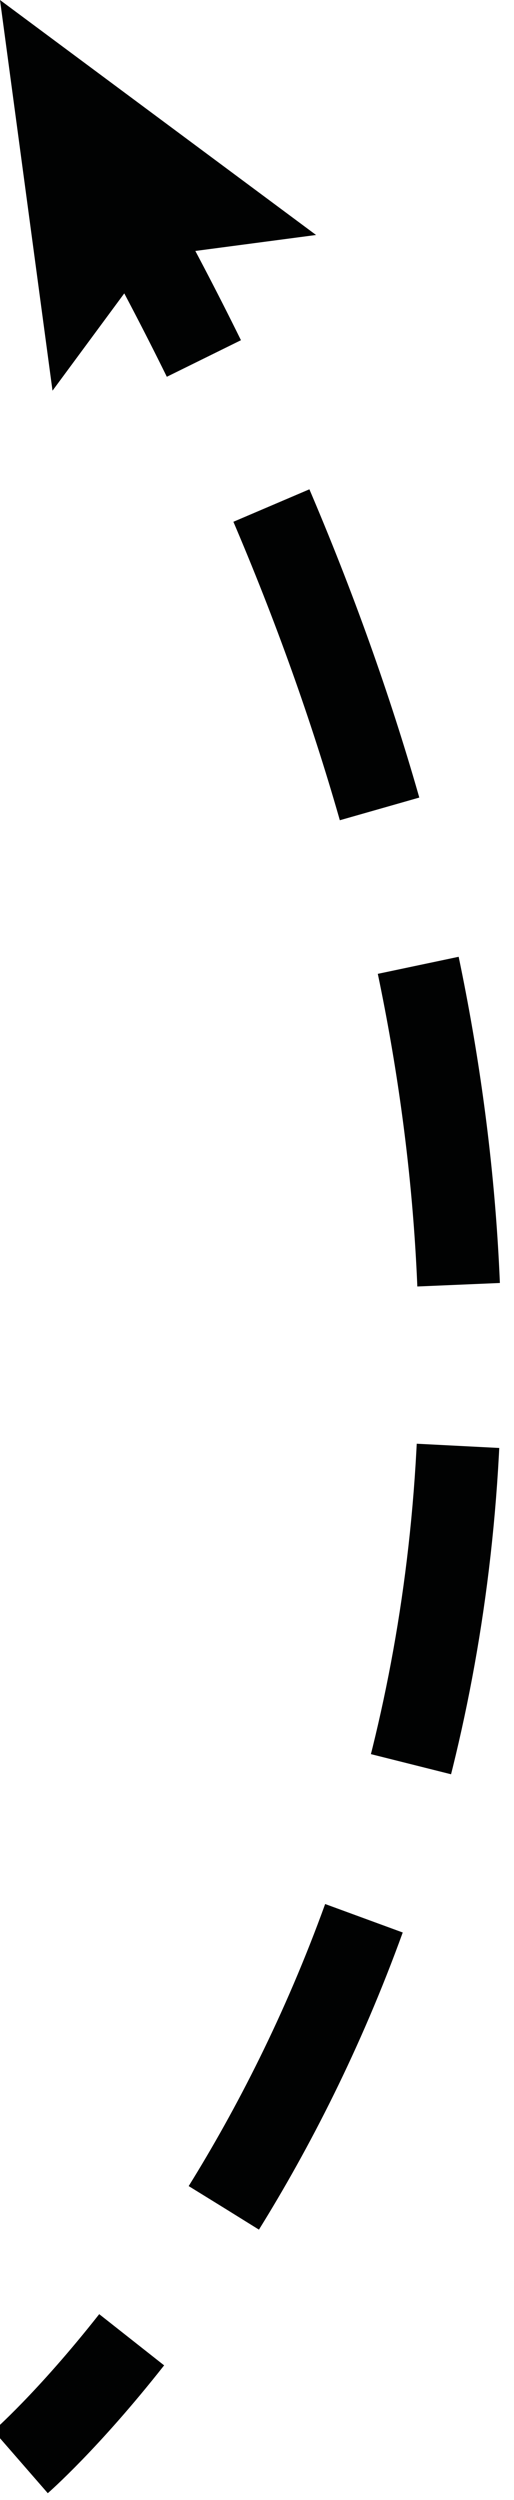 
<svg version="1.1" id="Шар_1" 	 xmlns="http://www.w3.org/2000/svg" xmlns:xlink="http://www.w3.org/1999/xlink" x="0px" y="0px" width="12.441px"
	 height="60.417px" viewBox="0 0 12.441 60.417" enable-background="new 0 0 12.441 60.417" xml:space="preserve">

<path fill="none" stroke="#010202" stroke-width="2" stroke-miterlimit="10" d="M0.5,59.5c0,0,1.146-0.998,2.687-2.954"/>
<path fill="none" stroke="#010202" stroke-width="2" stroke-miterlimit="10" stroke-dasharray="7.79,3.895" d="M5.418,53.357
	c4.735-7.623,9.897-22.197,0.357-42.929"/>
<path fill="none" stroke="#010202" stroke-width="2" stroke-miterlimit="10" d="M4.935,8.664C4.362,7.501,3.743,6.319,3.076,5.119"
	/>
<polygon fill="#010202" points="7.65,5.679 3.661,6.206 1.271,9.442 0,0 "/>
</svg>
